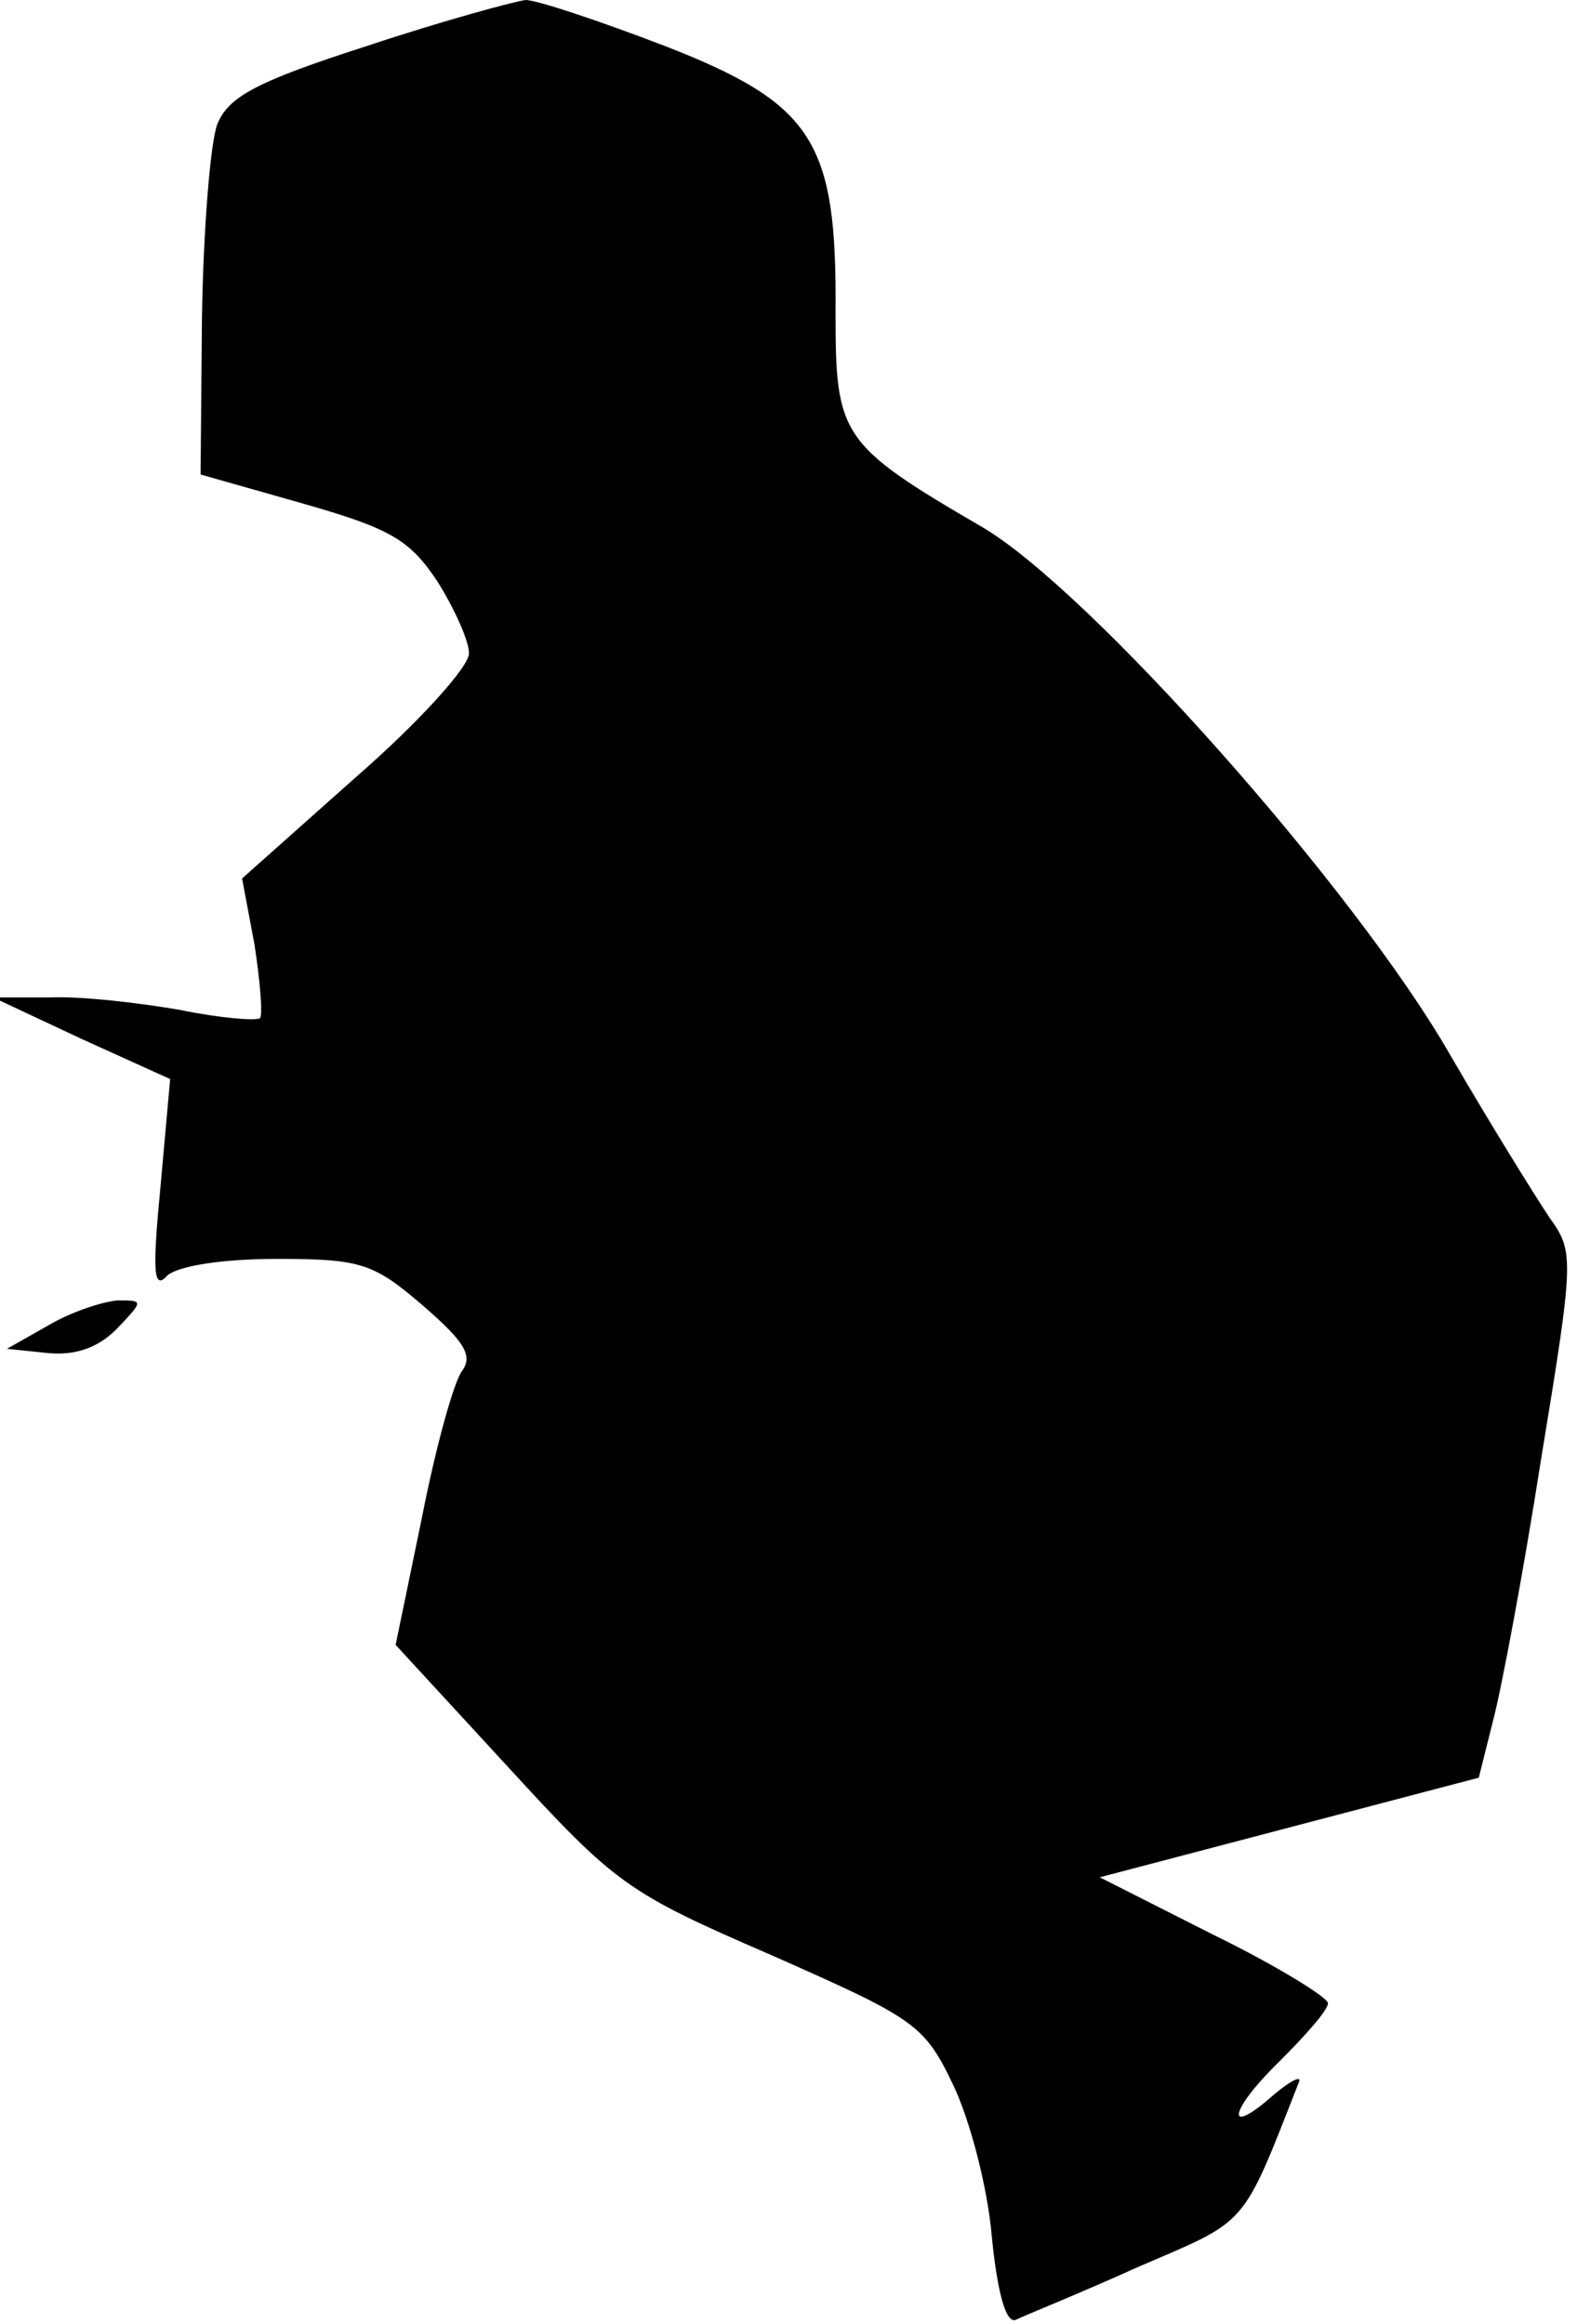 <?xml version="1.0" standalone="no"?>
<!DOCTYPE svg PUBLIC "-//W3C//DTD SVG 20010904//EN"
 "http://www.w3.org/TR/2001/REC-SVG-20010904/DTD/svg10.dtd">
<svg version="1.0" xmlns="http://www.w3.org/2000/svg"
 width="114pt" height="168pt" viewBox="0 0 114 168"
 preserveAspectRatio="xMidYMid meet">
<g transform="translate(0,168) scale(0.1,-0.1)"
fill="#000000" stroke="none">
<path fill="#000000" stroke="none" d="M266 1647 c-81 -26 -101 -37 -109 -57
-5 -14 -10 -76 -11 -139 l-1 -114 74 -21 c63 -18 77 -26 97 -56 12 -19 23 -43
23 -52 1 -9 -36 -50 -82 -90 l-82 -73 9 -48 c4 -26 6 -50 4 -53 -3 -2 -29 0
-58 6 -29 5 -71 10 -94 9 l-41 0 64 -30 64 -29 -7 -78 c-6 -62 -5 -75 5 -64 8
7 40 12 79 12 61 0 70 -3 106 -34 30 -26 36 -36 28 -47 -6 -8 -19 -55 -29
-106 l-19 -92 81 -88 c78 -85 86 -91 190 -136 104 -46 111 -50 132 -94 12 -25
25 -74 28 -110 4 -40 10 -62 17 -60 6 3 46 19 88 38 81 35 75 27 117 134 2 5
-6 1 -18 -9 -36 -32 -33 -12 4 24 19 19 35 37 35 42 0 4 -37 27 -82 49 l-83
42 137 36 137 36 10 40 c6 22 22 107 35 190 24 146 24 150 6 175 -10 15 -43
68 -72 118 -69 120 -261 336 -338 381 -103 60 -106 66 -106 156 1 123 -16 150
-124 192 -47 18 -92 33 -100 33 -8 -1 -60 -15 -114 -33z"/>
<path fill="#000000" stroke="none" d="M35 722 l-30 -17 29 -3 c19 -2 36 3 50
17 20 21 20 21 1 21 -11 -1 -33 -8 -50 -18z"/>
</g>
</svg>
